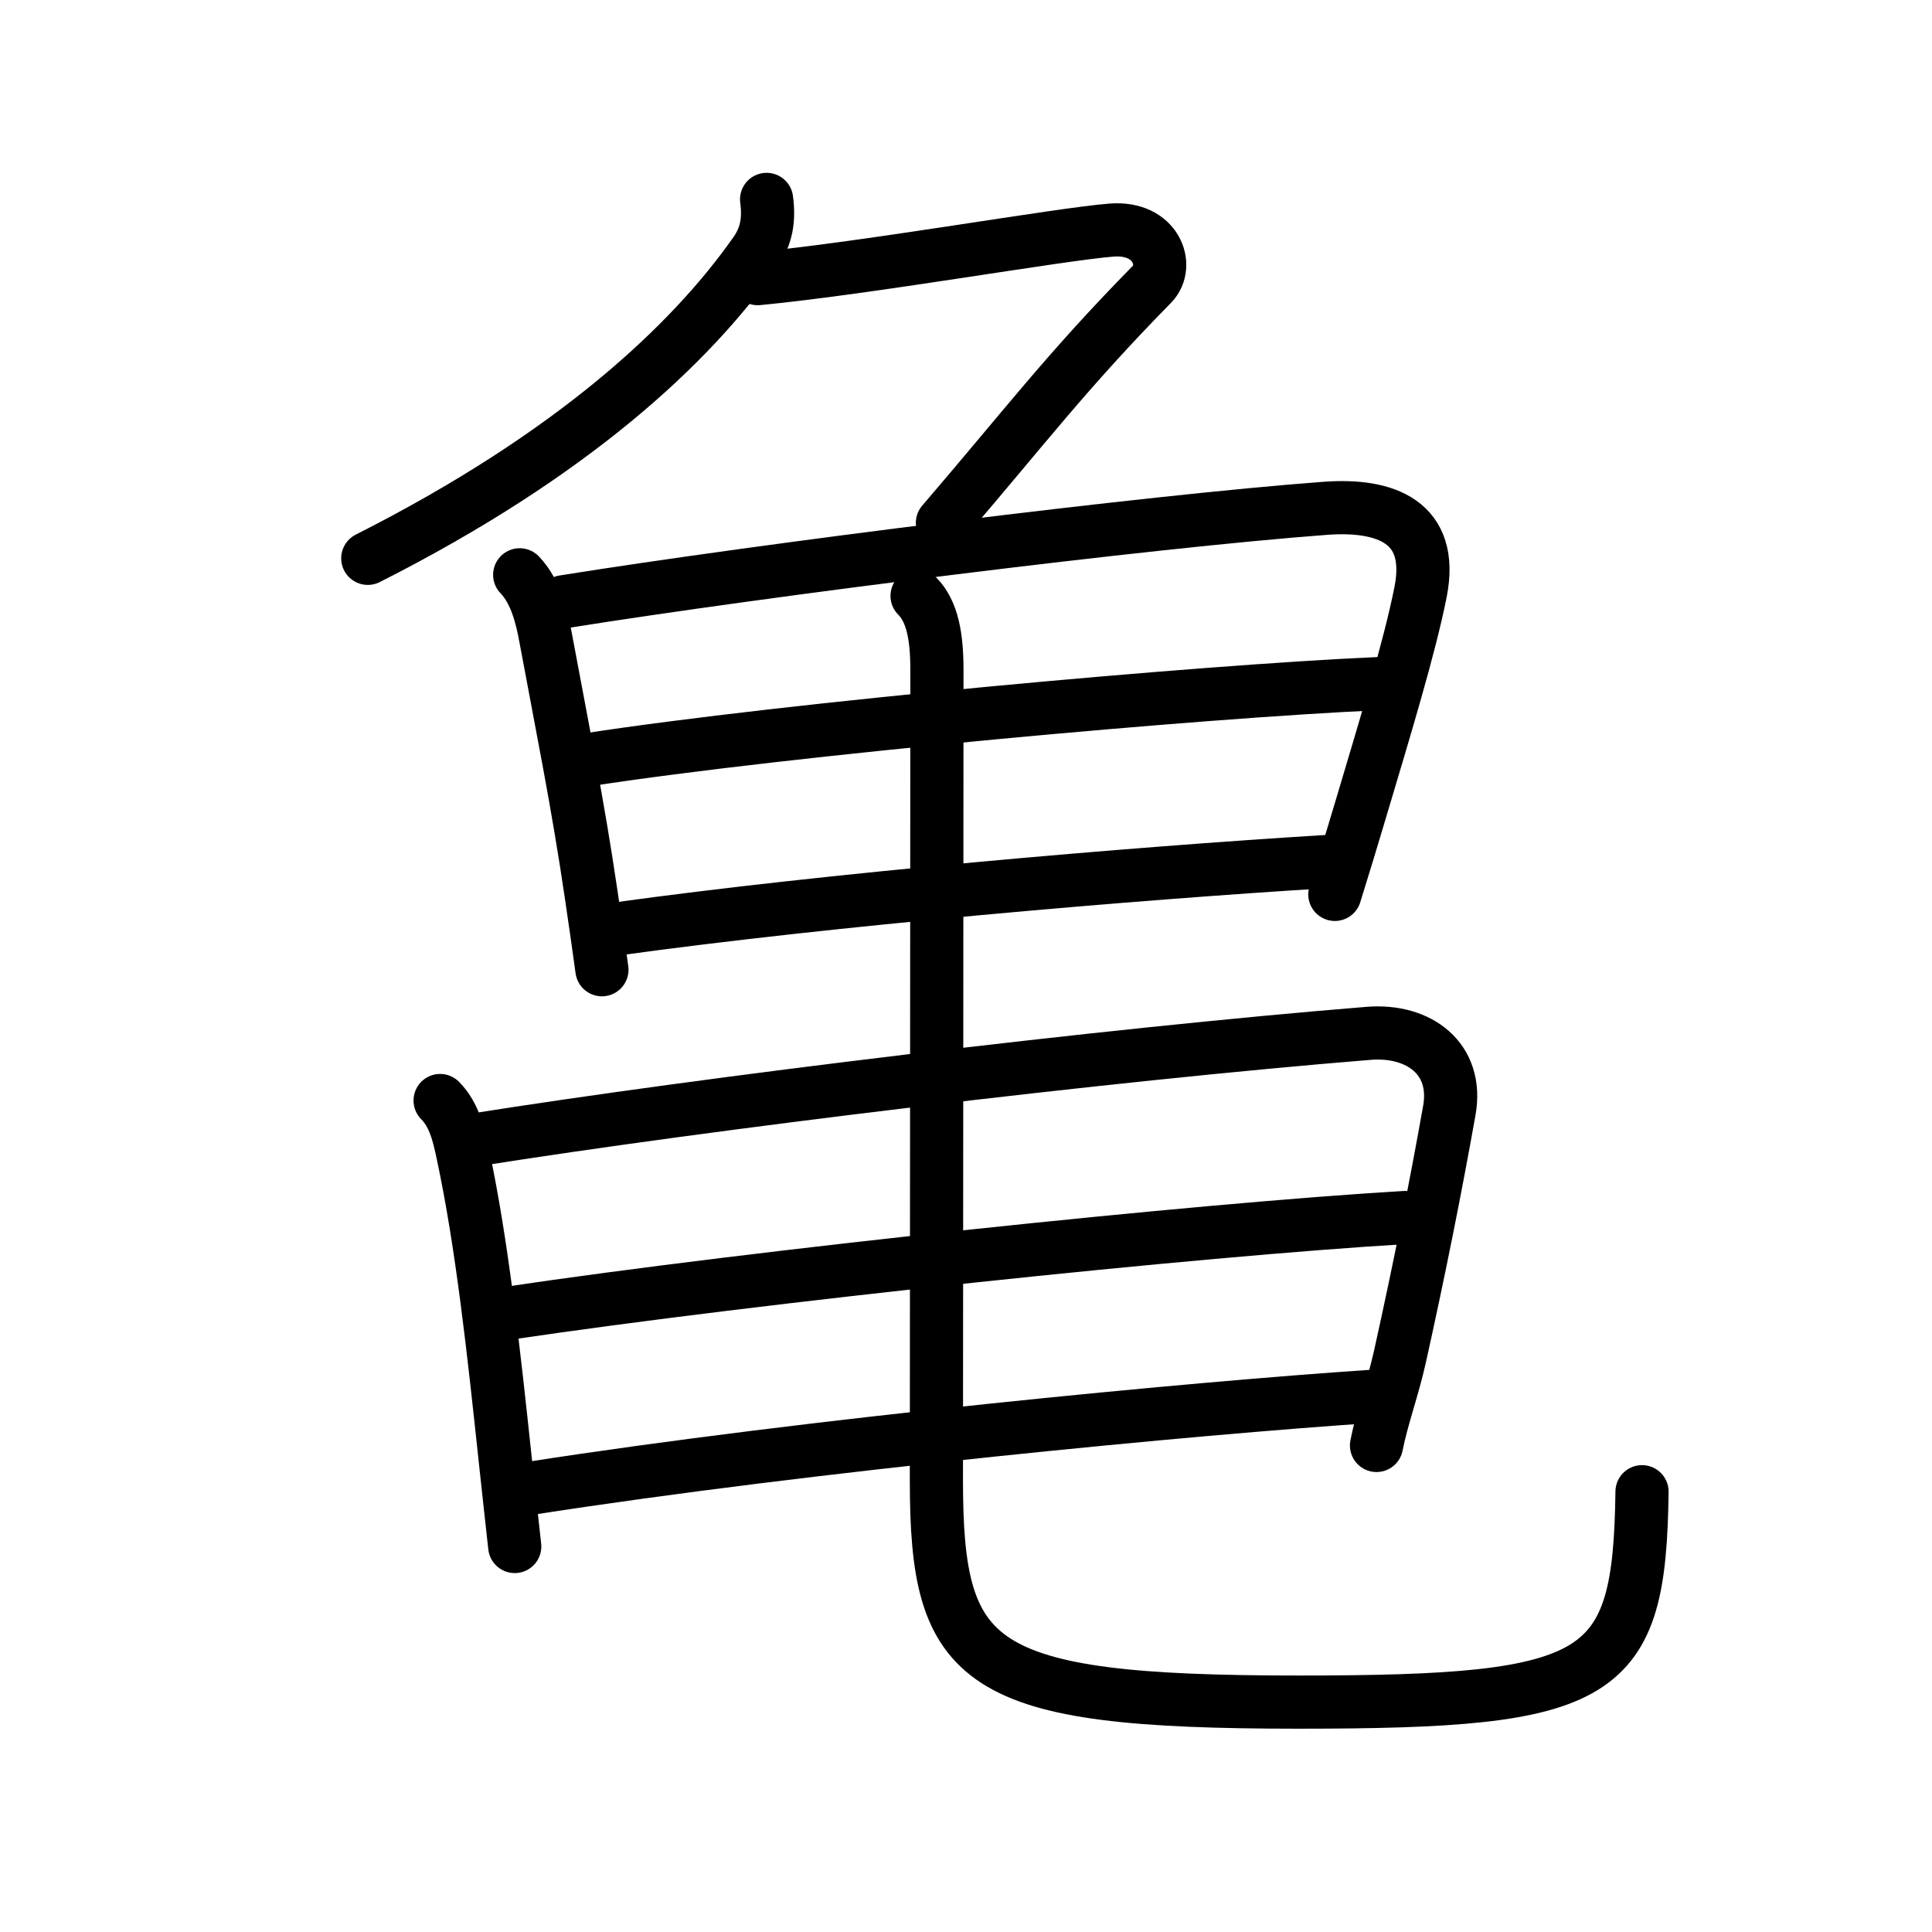 <svg xmlns="http://www.w3.org/2000/svg" width="109" height="109" viewBox="0 0 109 109"><g xmlns:kvg="http://kanjivg.tagaini.net" id="kvg:StrokePaths_04e80" style="fill:none;stroke:#000000;stroke-width:3;stroke-linecap:round;stroke-linejoin:round;"><g id="kvg:04e80" kvg:element="&#20096;" kvg:variant="true" kvg:original="&#40860;" kvg:radical="general"><g id="kvg:04e80-g1" kvg:element="&#131210;" kvg:variant="true" kvg:original="&#21241;" kvg:position="top"><path id="kvg:04e80-s1" kvg:type="&#12754;" d="M43.25,11.25c0.15,1.12,0.01,2.07-0.65,3C39,19.38,32.38,25.62,20.75,31.5"/><path id="kvg:04e80-s2" kvg:type="&#12743;" d="M42.75,15.72c6.25-0.6,17.02-2.51,19.97-2.74c2.53-0.19,3.28,2.02,2.28,3.05c-4.88,4.97-7.13,8-11.83,13.47"/></g><g id="kvg:04e80-g2" kvg:position="bottom"><g id="kvg:04e80-g3" kvg:element="&#26085;"><path id="kvg:04e80-s3" kvg:type="&#12753;" d="M29.32,32.43c0.89,0.93,1.24,2.33,1.46,3.53c0.96,5.17,1.81,9.31,2.58,14.55c0.21,1.41,0.41,2.82,0.6,4.2"/><path id="kvg:04e80-s4" kvg:type="&#12757;a" d="M31.8,33.95c11.26-1.8,33.02-4.53,42.95-5.27c3.42-0.26,6.17,0.76,5.4,4.7c-0.61,3.1-2.05,7.82-3.43,12.45c-0.46,1.54-0.93,3.1-1.41,4.63"/><path id="kvg:04e80-s5" kvg:type="&#12752;a" d="M33.11,42.87c11.26-1.74,34.76-3.87,44.65-4.3"/><path id="kvg:04e80-s6" kvg:type="&#12752;a" d="M34.79,52.41c11.96-1.66,29.05-3.13,40.02-3.8"/></g><g id="kvg:04e80-g4" kvg:element="&#26085;"><path id="kvg:04e80-s7" kvg:type="&#12753;" d="M24.83,62.09c0.79,0.79,1.05,1.91,1.28,3c1.09,5.1,1.73,11.04,2.41,17.4c0.18,1.65,0.35,3.25,0.52,4.76"/><path id="kvg:04e80-s8" kvg:type="&#12757;a" d="M26.67,64.33c13.08-2.08,35.71-4.83,50.54-6.03c2.86-0.23,5.07,1.44,4.56,4.34c-0.77,4.33-1.68,8.91-2.79,13.91c-0.39,1.76-1.02,3.46-1.32,5"/><path id="kvg:04e80-s9" kvg:type="&#12752;a" d="M28.6,74.1c14.19-2.11,39.03-4.72,50.67-5.41"/><path id="kvg:04e80-s10" kvg:type="&#12752;a" d="M29.9,83.97c15.85-2.47,37.68-4.54,47.51-5.19"/></g><path id="kvg:04e80-s11" kvg:type="&#12767;" d="M51.74,33.62c0.88,0.88,1.12,2.34,1.12,4.18c0,8.33-0.03,39.33-0.03,45.7c0,10.5,2.17,12.53,20.42,12.53c17.25,0,19.25-1.28,19.39-11.87"/></g></g></g></svg>